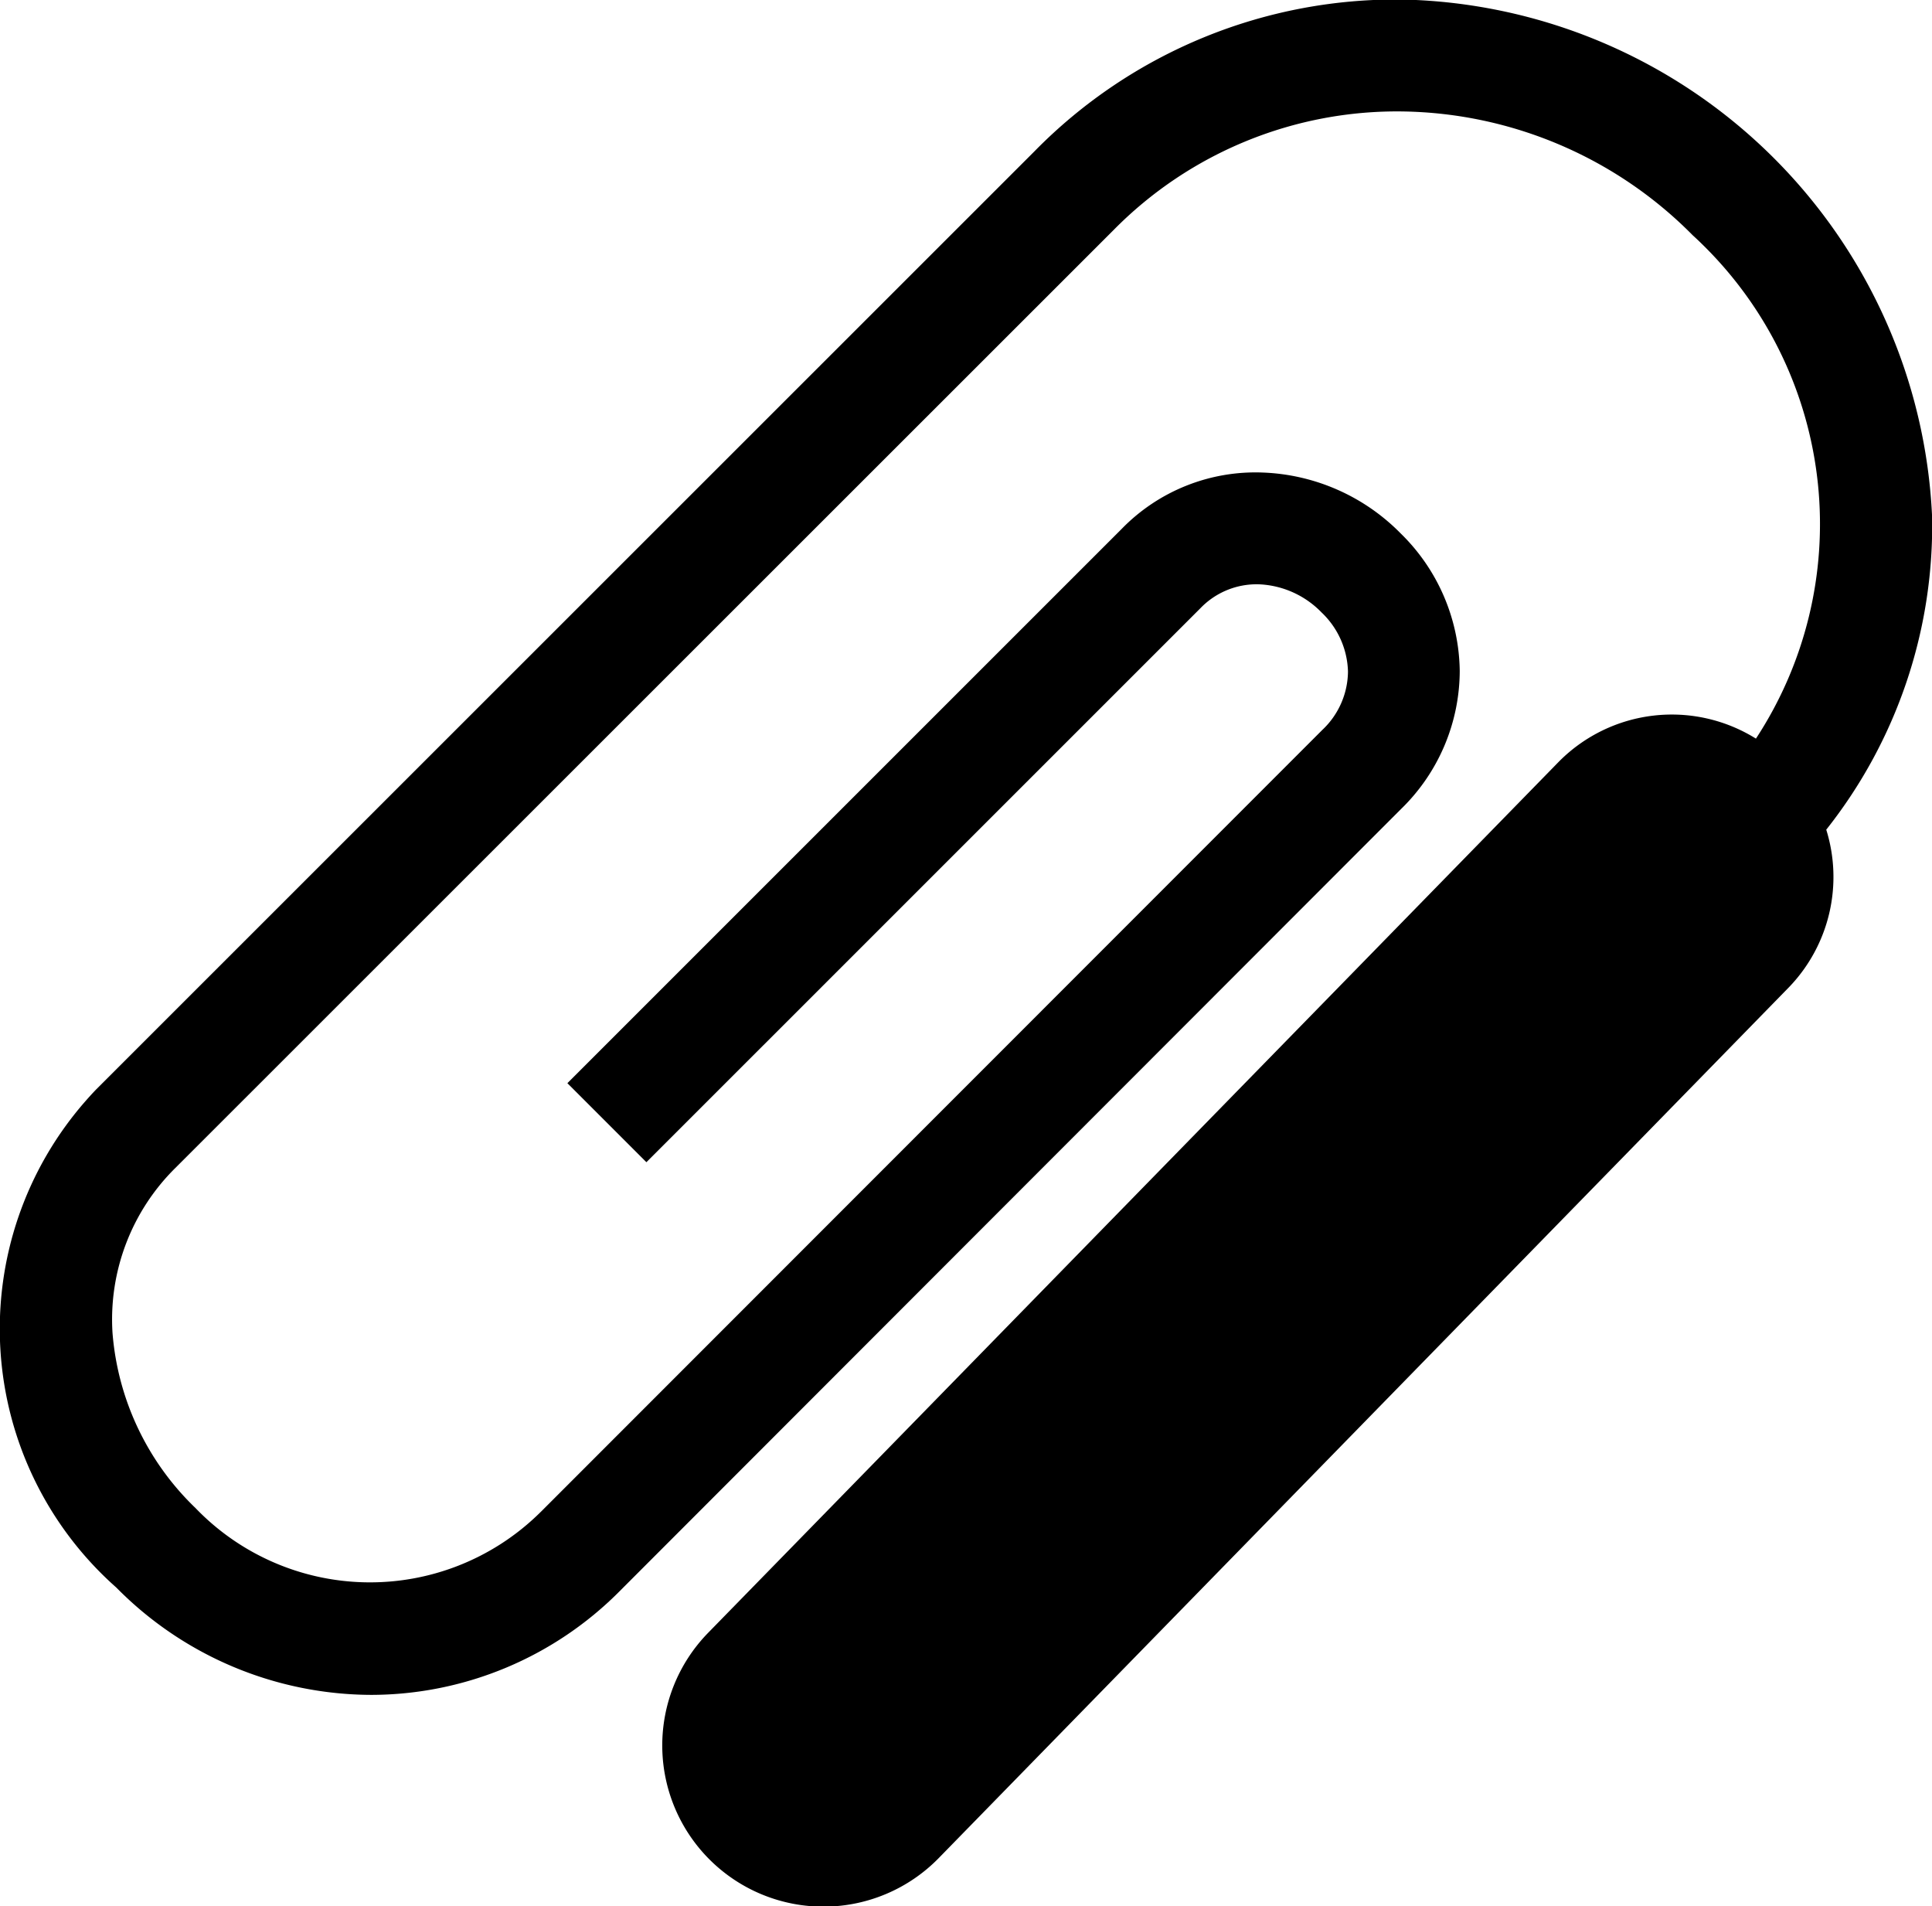<svg xmlns="http://www.w3.org/2000/svg" width="17.996" height="17.754" viewBox="0 0 17.996 17.754"><defs><style></style></defs><path class="a" d="M18,4.818A5.048,5.048,0,0,0,13.08,0,4.715,4.715,0,0,0,9.64,1.412L.9,10.149c-.031.032-.062.066-.092.1a3.217,3.217,0,0,0,.278,4.54,3.348,3.348,0,0,0,2.375,1,3.267,3.267,0,0,0,2.318-.97l7.274-7.28A1.8,1.8,0,0,0,13.6,6.253a1.82,1.82,0,0,0-.55-1.281,1.9,1.9,0,0,0-1.284-.567,1.739,1.739,0,0,0-1.316.526L5.288,10.092l.736.736,5.162-5.161a.726.726,0,0,1,.547-.221.862.862,0,0,1,.58.262.787.787,0,0,1,.246.55.755.755,0,0,1-.238.543L5.045,14.08l-.034.033a2.255,2.255,0,0,1-3.188-.065,2.539,2.539,0,0,1-.772-1.63,1.983,1.983,0,0,1,.586-1.537L10.38,2.142a3.707,3.707,0,0,1,2.691-1.1,3.878,3.878,0,0,1,2.7,1.154c.04.036.079.074.117.112a3.644,3.644,0,0,1,.471,4.575,1.481,1.481,0,0,0-1.833.212L6.6,15.21a1.5,1.5,0,1,0,2.146,2.1l7.924-8.115a1.48,1.48,0,0,0,.344-1.464A4.562,4.562,0,0,0,18,4.818Z" transform="translate(-0.003 -0.004)"/></svg>
